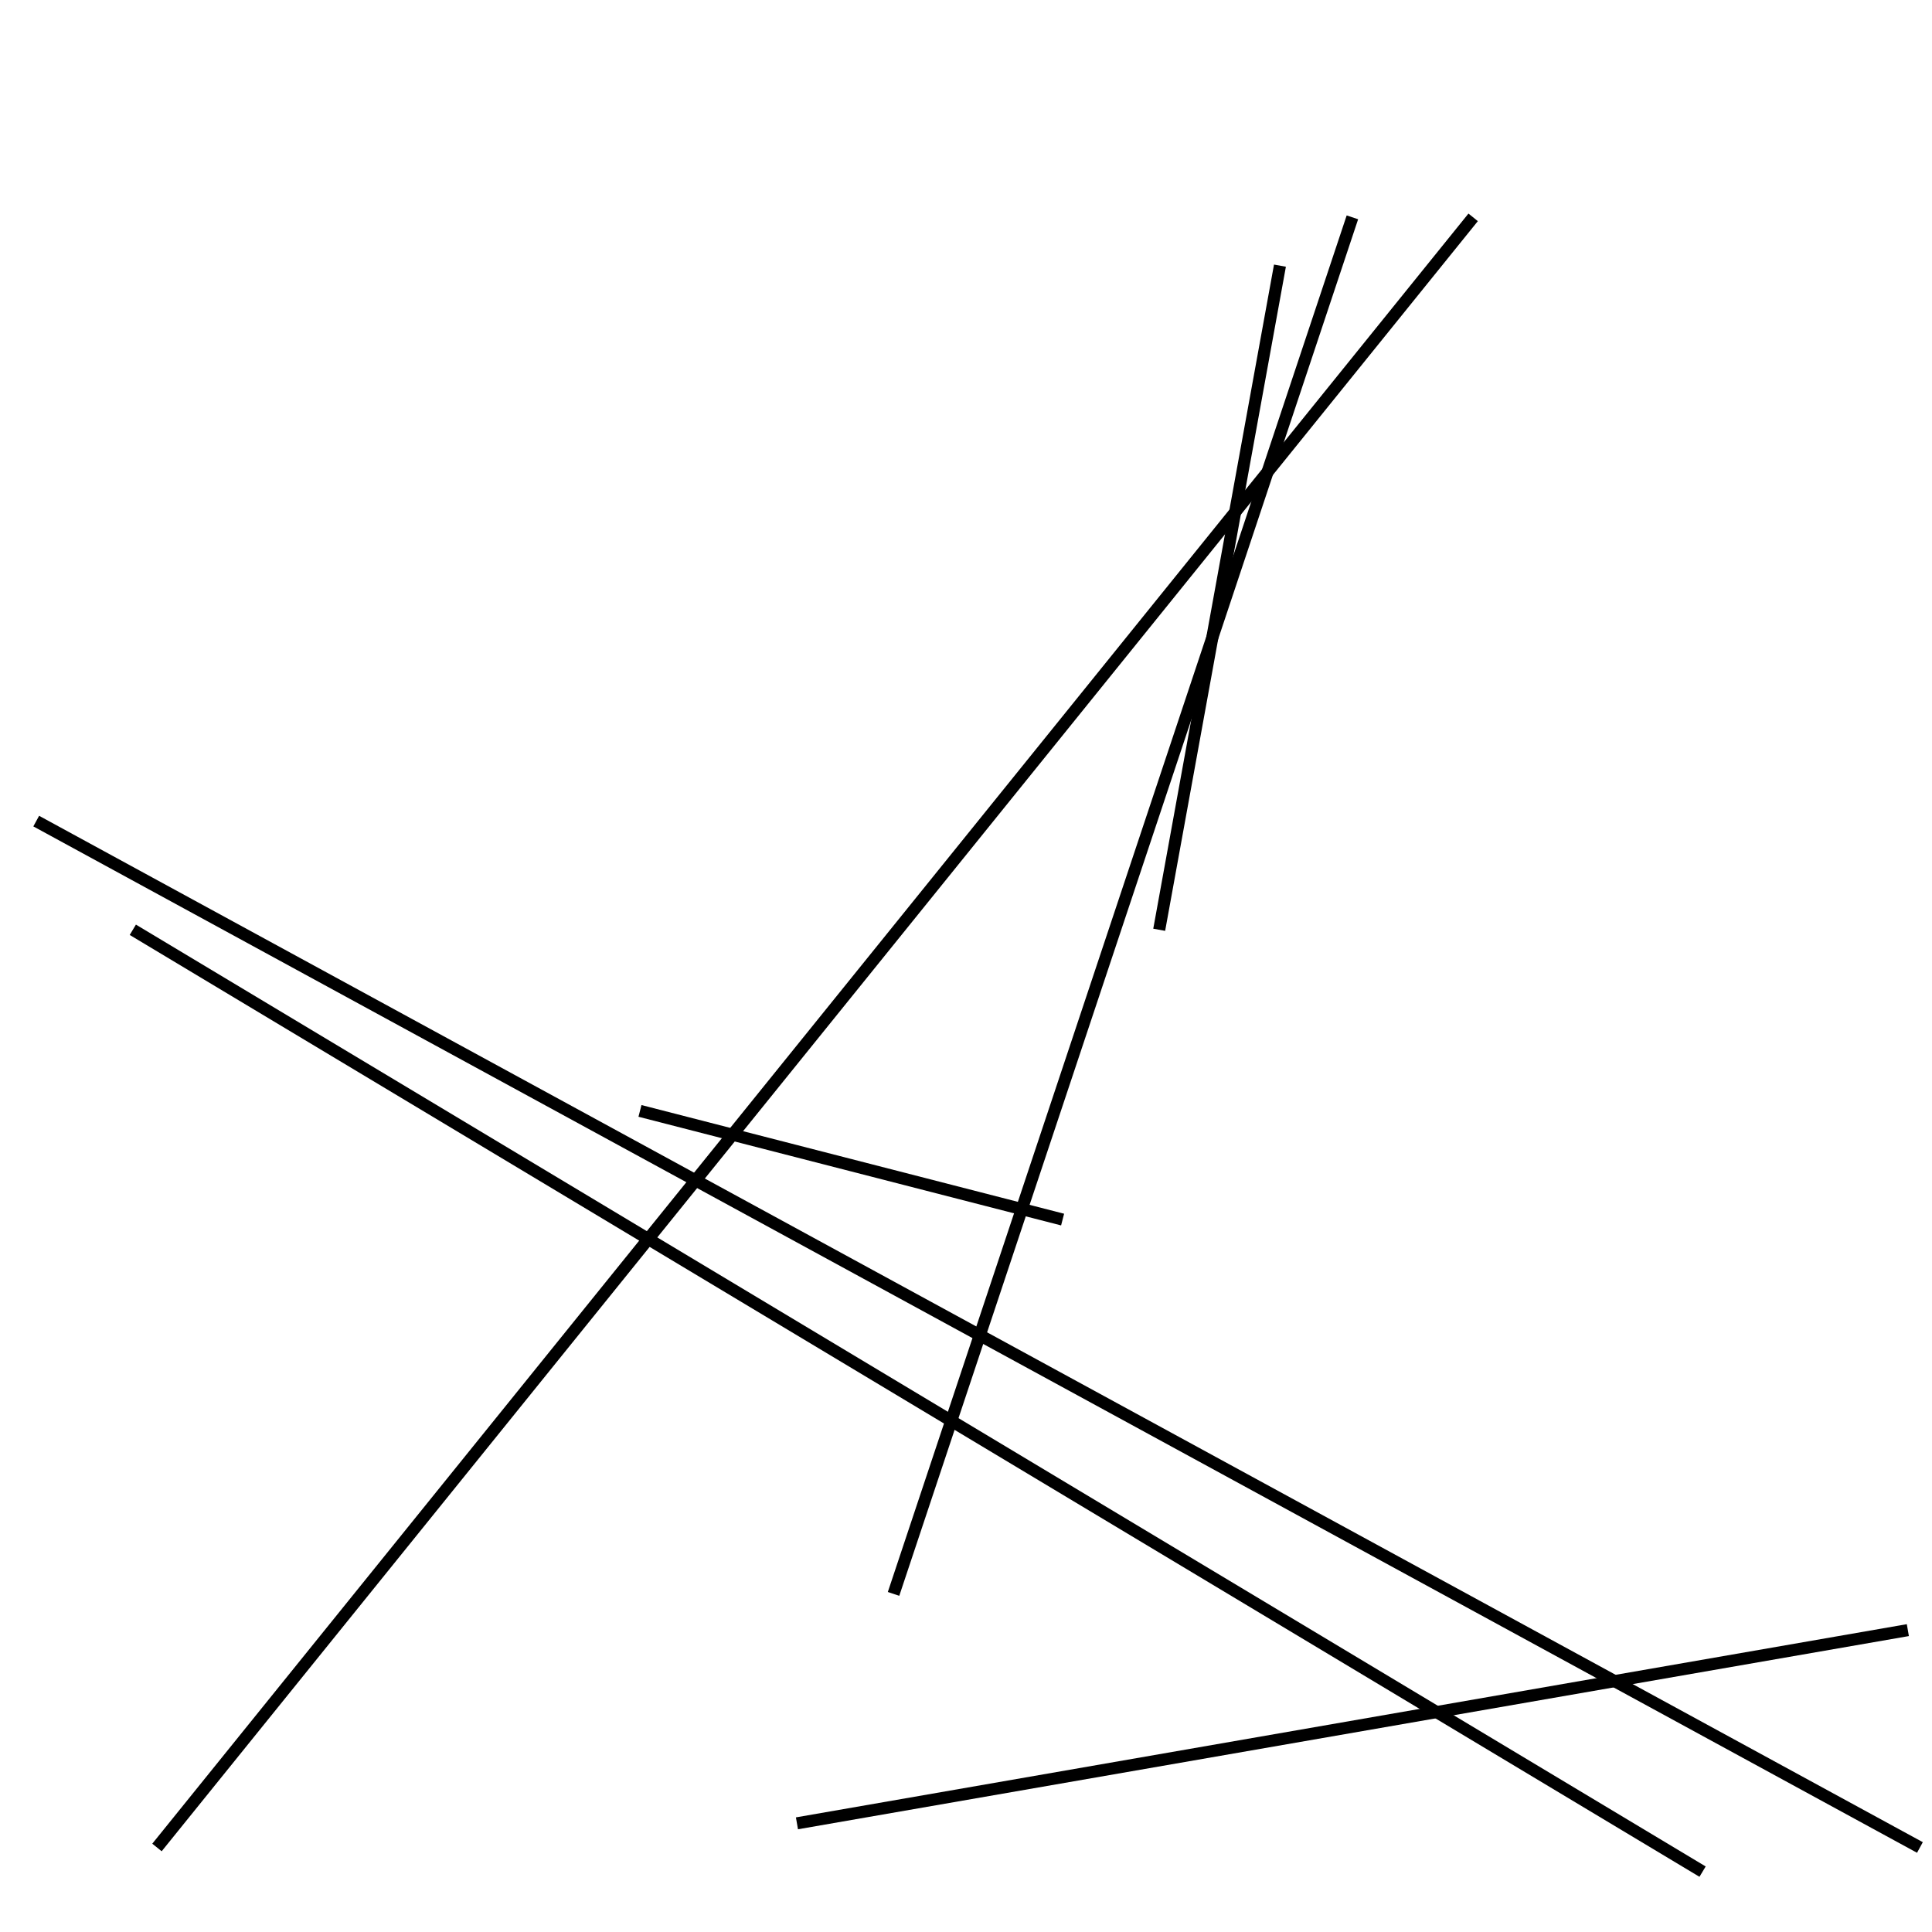 <?xml version="1.0" encoding="utf-8" ?>
<svg baseProfile="full" height="160" version="1.1" width="160" xmlns="http://www.w3.org/2000/svg" xmlns:ev="http://www.w3.org/2001/xml-events" xmlns:xlink="http://www.w3.org/1999/xlink"><defs /><line stroke="black" stroke-width="1" x1="106" x2="96" y1="22" y2="77" /><line stroke="black" stroke-width="1" x1="13" x2="122" y1="153" y2="18" /><line stroke="black" stroke-width="1" x1="53" x2="88" y1="92" y2="101" /><line stroke="black" stroke-width="1" x1="141" x2="11" y1="155" y2="77" /><line stroke="black" stroke-width="1" x1="66" x2="158" y1="151" y2="135" /><line stroke="black" stroke-width="1" x1="74" x2="112" y1="132" y2="18" /><line stroke="black" stroke-width="1" x1="159" x2="3" y1="153" y2="68" /></svg>